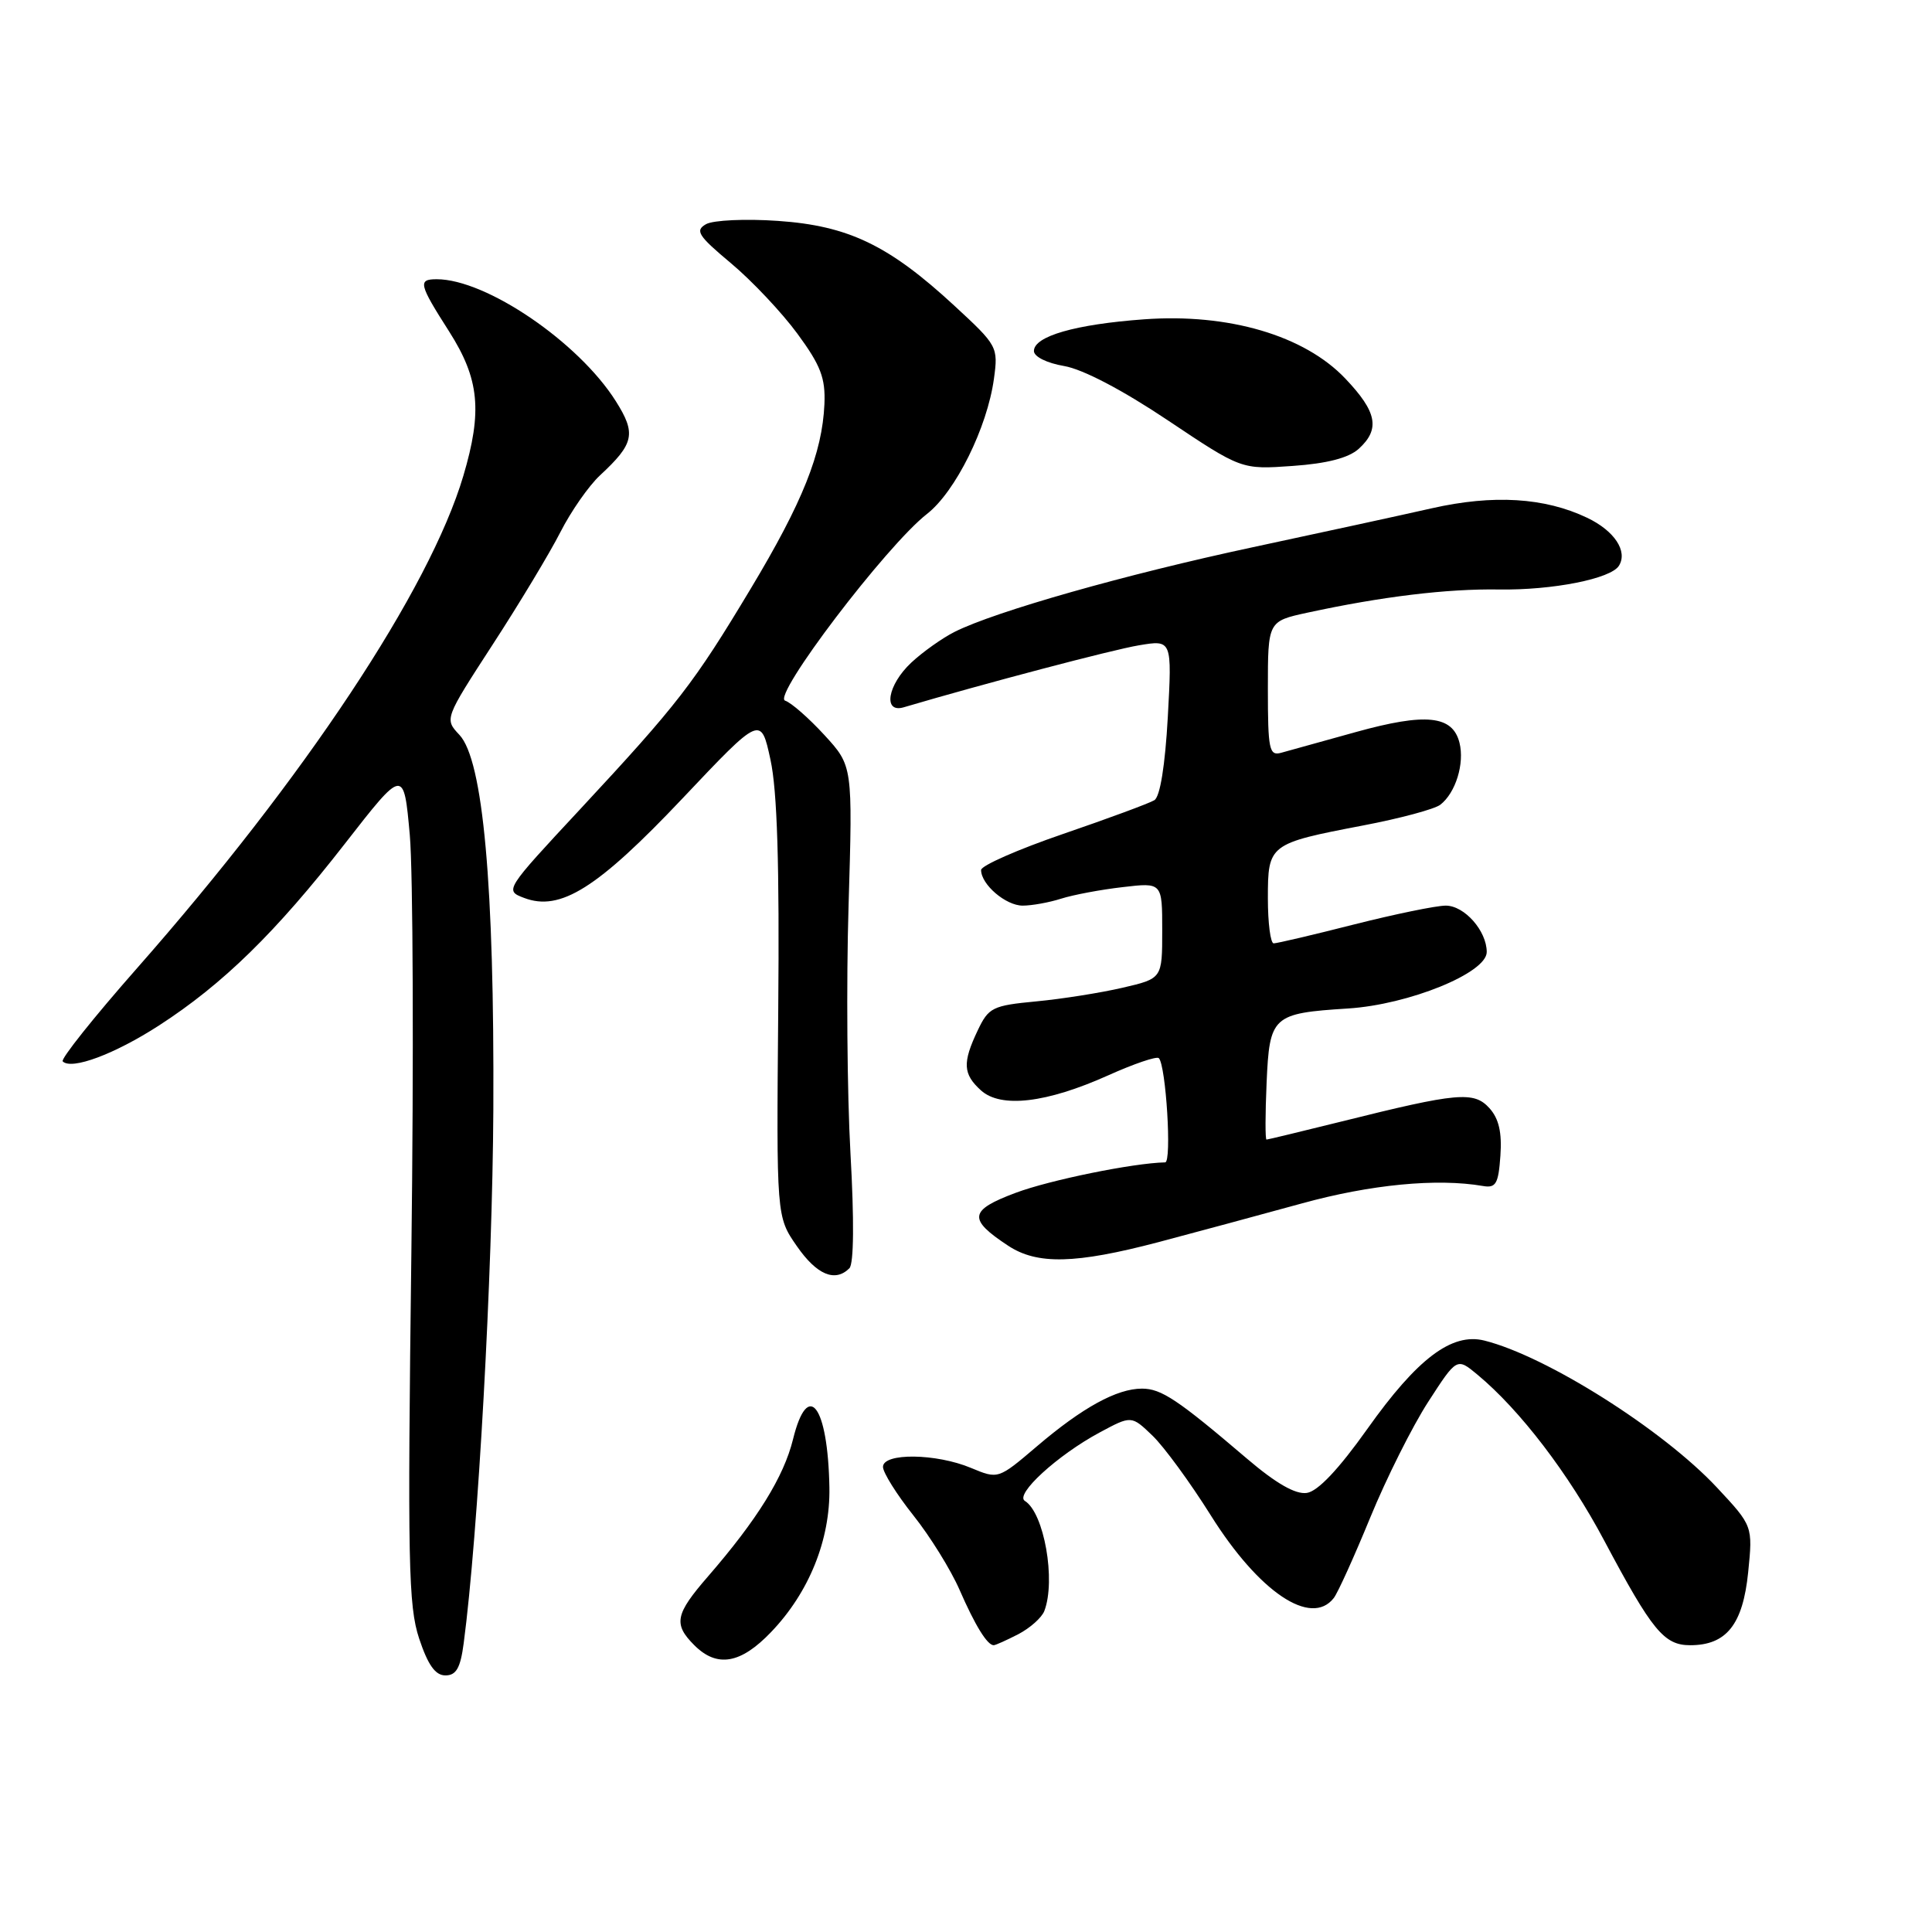 <?xml version="1.0" encoding="UTF-8" standalone="no"?>
<!DOCTYPE svg PUBLIC "-//W3C//DTD SVG 1.1//EN" "http://www.w3.org/Graphics/SVG/1.1/DTD/svg11.dtd" >
<svg xmlns="http://www.w3.org/2000/svg" xmlns:xlink="http://www.w3.org/1999/xlink" version="1.1" viewBox="0 0 256 256">
 <g >
 <path fill="currentColor"
d=" M 61.44 217.75 C 63.35 203.35 65.26 168.86 65.37 147.00 C 65.51 117.27 64.01 100.72 60.88 97.38 C 58.89 95.26 58.89 95.26 65.30 85.38 C 68.83 79.95 72.86 73.25 74.26 70.50 C 75.66 67.75 78.01 64.38 79.49 63.00 C 84.04 58.78 84.32 57.47 81.60 53.16 C 76.67 45.34 64.42 37.00 57.87 37.00 C 55.35 37.00 55.49 37.63 59.53 43.95 C 63.52 50.23 63.94 54.48 61.39 63.07 C 56.92 78.11 40.39 103.04 18.15 128.30 C 12.44 134.78 8.01 140.34 8.31 140.64 C 9.48 141.81 15.17 139.69 21.07 135.88 C 29.54 130.40 36.54 123.56 45.71 111.78 C 53.50 101.78 53.50 101.78 54.30 110.64 C 54.73 115.51 54.83 140.37 54.51 165.87 C 53.99 206.97 54.11 212.80 55.54 217.12 C 56.71 220.63 57.68 222.00 59.02 222.00 C 60.45 222.00 61.01 221.02 61.44 217.75 Z  M 102.18 216.25 C 107.21 211.00 110.02 204.03 109.90 197.12 C 109.71 186.23 107.05 182.70 105.08 190.71 C 103.86 195.68 100.33 201.37 93.81 208.89 C 89.46 213.90 89.20 215.20 92.00 218.00 C 95.01 221.01 98.14 220.48 102.18 216.25 Z  M 134.93 216.54 C 136.48 215.73 138.04 214.35 138.38 213.46 C 139.93 209.41 138.35 200.45 135.80 198.88 C 134.43 198.03 140.11 192.82 145.71 189.81 C 149.92 187.55 149.92 187.55 152.71 190.23 C 154.24 191.70 157.72 196.46 160.44 200.80 C 166.82 210.97 173.72 215.61 176.73 211.75 C 177.27 211.06 179.44 206.26 181.57 201.07 C 183.70 195.88 187.15 188.99 189.24 185.76 C 193.04 179.88 193.04 179.88 195.77 182.15 C 201.41 186.83 207.88 195.30 212.57 204.14 C 218.92 216.08 220.49 218.00 223.96 218.00 C 228.76 218.00 230.94 215.26 231.64 208.35 C 232.26 202.20 232.26 202.20 227.50 197.10 C 220.32 189.42 204.89 179.68 196.68 177.63 C 192.37 176.56 187.80 180.01 181.18 189.34 C 177.37 194.70 174.62 197.61 173.16 197.82 C 171.66 198.04 169.09 196.57 165.22 193.27 C 156.04 185.44 153.87 184.00 151.32 184.00 C 147.99 184.00 143.43 186.50 137.39 191.65 C 132.27 196.01 132.27 196.01 128.67 194.51 C 124.04 192.57 117.00 192.49 117.00 194.37 C 117.00 195.12 118.81 198.01 121.02 200.79 C 123.23 203.56 125.99 208.01 127.15 210.67 C 129.21 215.39 130.82 218.00 131.67 218.00 C 131.91 218.00 133.37 217.34 134.93 216.54 Z  M 112.55 168.05 C 113.14 167.46 113.19 161.65 112.69 152.80 C 112.25 144.93 112.13 130.17 112.44 119.99 C 112.99 101.49 112.99 101.49 109.24 97.40 C 107.18 95.16 104.84 93.10 104.03 92.84 C 102.27 92.26 117.46 72.28 122.83 68.10 C 126.60 65.16 130.81 56.67 131.70 50.20 C 132.28 45.96 132.18 45.79 126.45 40.50 C 117.78 32.49 112.41 29.91 103.08 29.27 C 98.80 28.97 94.52 29.17 93.56 29.70 C 92.06 30.55 92.49 31.23 96.87 34.89 C 99.64 37.21 103.60 41.41 105.67 44.23 C 108.75 48.42 109.39 50.10 109.24 53.56 C 108.95 60.05 106.36 66.54 99.47 78.01 C 91.92 90.59 89.82 93.30 76.85 107.25 C 66.89 117.95 66.86 118.00 69.45 118.98 C 74.24 120.80 79.16 117.71 90.44 105.79 C 100.82 94.81 100.82 94.81 102.09 100.66 C 102.99 104.77 103.29 114.62 103.12 133.86 C 102.88 161.22 102.88 161.22 105.58 165.11 C 108.22 168.92 110.65 169.95 112.55 168.05 Z  M 153.50 164.59 C 158.45 163.28 167.00 160.97 172.50 159.46 C 181.60 156.95 190.41 156.10 196.50 157.15 C 198.21 157.45 198.55 156.87 198.81 153.15 C 199.03 150.06 198.61 148.23 197.36 146.84 C 195.30 144.57 193.17 144.76 177.82 148.59 C 172.49 149.91 167.99 151.00 167.82 151.00 C 167.64 151.00 167.65 147.63 167.83 143.50 C 168.22 134.61 168.58 134.27 178.62 133.63 C 186.68 133.12 197.00 128.92 197.00 126.15 C 197.00 123.35 194.05 120.00 191.57 120.00 C 190.30 120.00 184.82 121.13 179.40 122.50 C 173.98 123.88 169.20 125.00 168.77 125.00 C 168.35 125.00 168.00 122.32 168.00 119.04 C 168.00 111.87 168.14 111.77 180.61 109.38 C 185.50 108.45 190.11 107.21 190.85 106.63 C 192.88 105.06 194.08 101.17 193.39 98.42 C 192.48 94.79 188.93 94.43 179.66 97.00 C 175.17 98.24 170.71 99.48 169.75 99.75 C 168.18 100.18 168.00 99.32 168.00 91.28 C 168.00 82.32 168.00 82.32 173.25 81.18 C 183.09 79.05 191.73 78.00 198.62 78.11 C 205.72 78.22 213.46 76.69 214.52 74.96 C 215.71 73.04 213.92 70.33 210.31 68.61 C 204.68 65.92 197.86 65.51 189.72 67.35 C 185.75 68.25 175.07 70.57 166.00 72.51 C 149.15 76.11 131.88 81.02 126.50 83.72 C 124.85 84.55 122.26 86.39 120.75 87.80 C 117.60 90.75 116.96 94.54 119.75 93.72 C 130.38 90.58 147.41 86.09 150.90 85.51 C 155.30 84.77 155.30 84.77 154.74 95.02 C 154.38 101.44 153.72 105.56 152.96 106.03 C 152.29 106.44 146.85 108.45 140.87 110.50 C 134.89 112.55 130.00 114.70 130.00 115.28 C 130.00 117.20 133.27 120.00 135.51 120.00 C 136.71 120.00 139.01 119.59 140.60 119.08 C 142.20 118.57 145.86 117.88 148.75 117.55 C 154.00 116.93 154.00 116.93 154.00 123.29 C 154.00 129.66 154.00 129.66 148.75 130.88 C 145.86 131.55 140.71 132.37 137.30 132.69 C 131.51 133.24 130.99 133.50 129.55 136.54 C 127.51 140.83 127.60 142.32 129.98 144.48 C 132.62 146.87 138.66 146.16 146.82 142.50 C 150.24 140.96 153.27 139.93 153.55 140.21 C 154.50 141.17 155.29 154.00 154.39 154.02 C 150.15 154.11 139.10 156.36 134.57 158.06 C 128.40 160.37 128.23 161.54 133.58 165.06 C 137.44 167.61 142.51 167.48 153.50 164.59 Z  M 180.03 59.48 C 182.91 56.87 182.47 54.58 178.25 50.15 C 172.83 44.45 162.80 41.50 151.61 42.31 C 142.50 42.97 137.00 44.55 137.00 46.51 C 137.00 47.26 138.71 48.11 141.00 48.50 C 143.47 48.92 148.73 51.67 154.75 55.70 C 164.50 62.22 164.50 62.22 171.28 61.74 C 175.85 61.42 178.69 60.68 180.03 59.48 Z "/>
</g>
</svg>